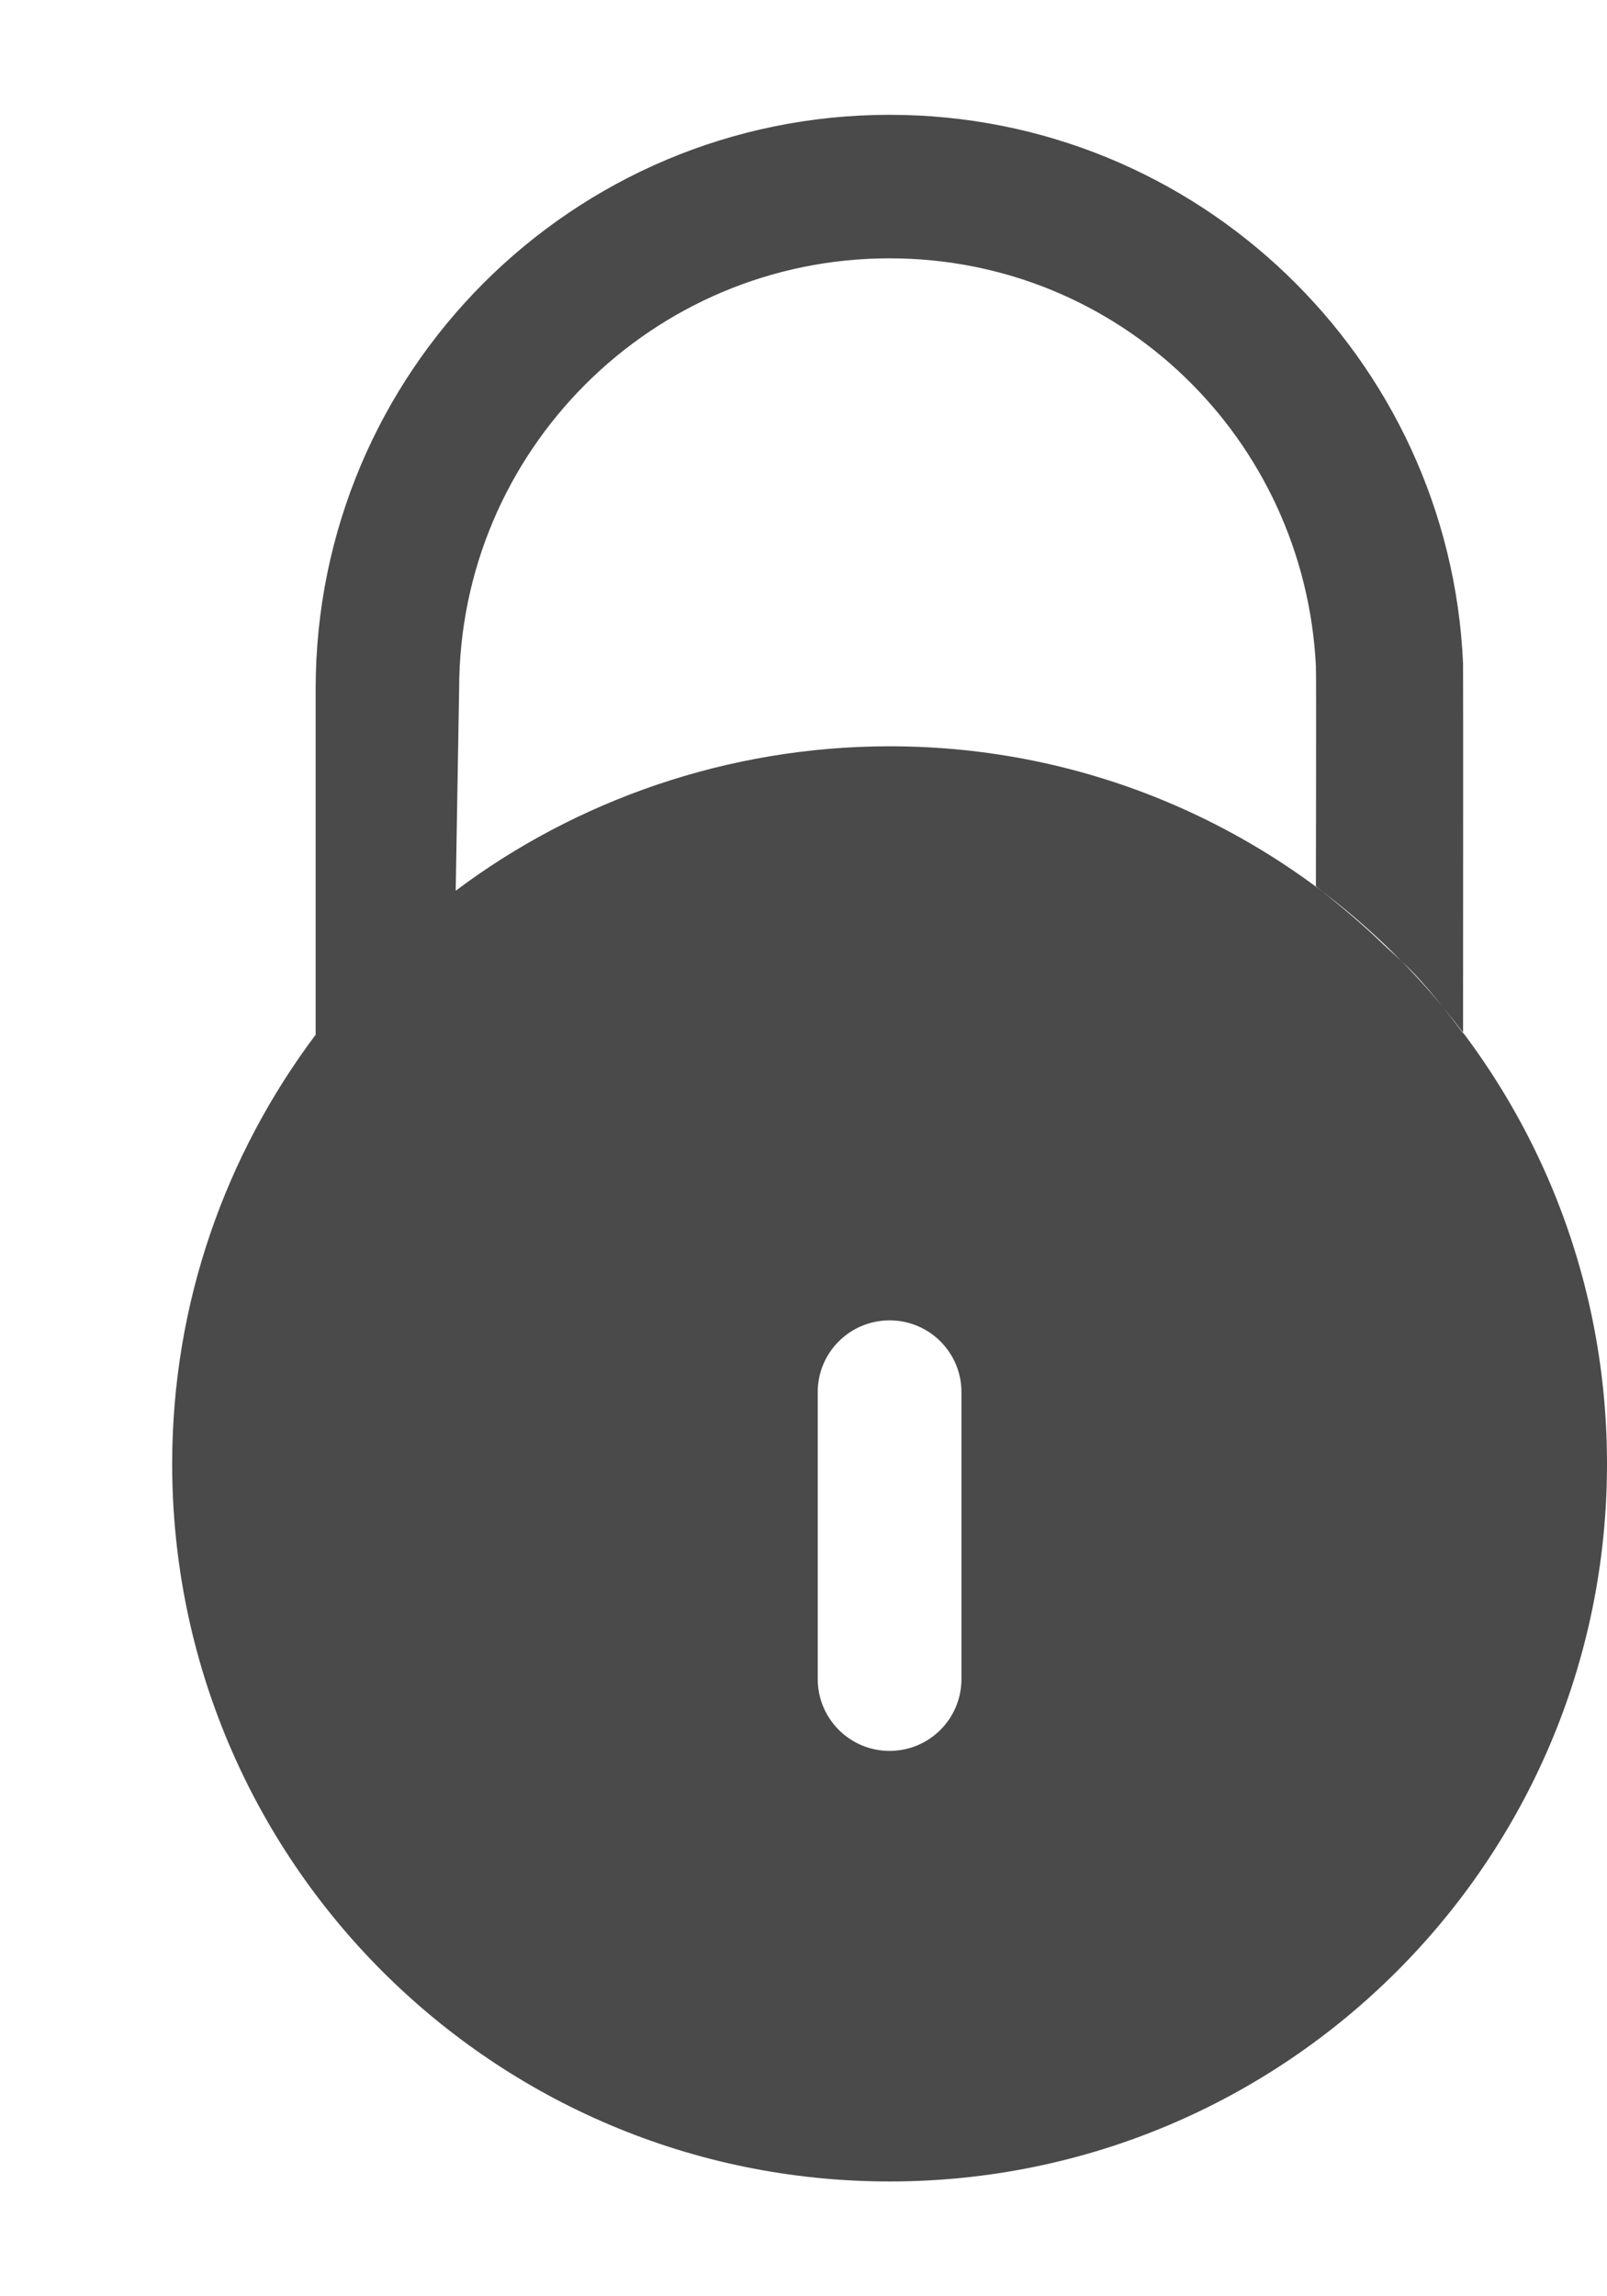 <svg xmlns="http://www.w3.org/2000/svg" width="7" height="10" viewBox="0 0 7 10">
  <path fill="#4A4A4A" fill-rule="evenodd" d="M4.188,8.312 C4.188,8.485 4.048,8.625 3.875,8.625 C3.702,8.625 3.562,8.485 3.562,8.312 L3.562,7.062 C3.562,6.89 3.702,6.75 3.875,6.75 C4.048,6.75 4.188,6.89 4.188,7.062 L4.188,8.312 L4.188,8.312 Z M1.985,4.879 L2,4 C2,2.965 2.84,2.125 3.875,2.125 C4.877,2.125 5.682,2.911 5.732,3.9 C5.734,3.933 5.732,4.826 5.732,4.86 C5.732,4.86 5.901,4.992 6.011,5.099 C6.053,5.14 6.124,5.198 6.189,5.271 C6.285,5.379 6.373,5.5 6.373,5.5 C6.373,5.463 6.374,3.926 6.373,3.889 C6.314,2.56 5.218,1.5 3.875,1.5 C2.494,1.5 1.375,2.619 1.375,4 L1.375,5.506 C0.984,6.027 0.75,6.673 0.75,7.375 C0.75,9.101 2.149,10.5 3.875,10.5 C5.601,10.5 7,9.101 7,7.375 C7,5.649 5.601,4.25 3.875,4.25 C3.171,4.25 2.508,4.486 1.985,4.879 Z" transform="translate(0 -1)"/>
</svg>
